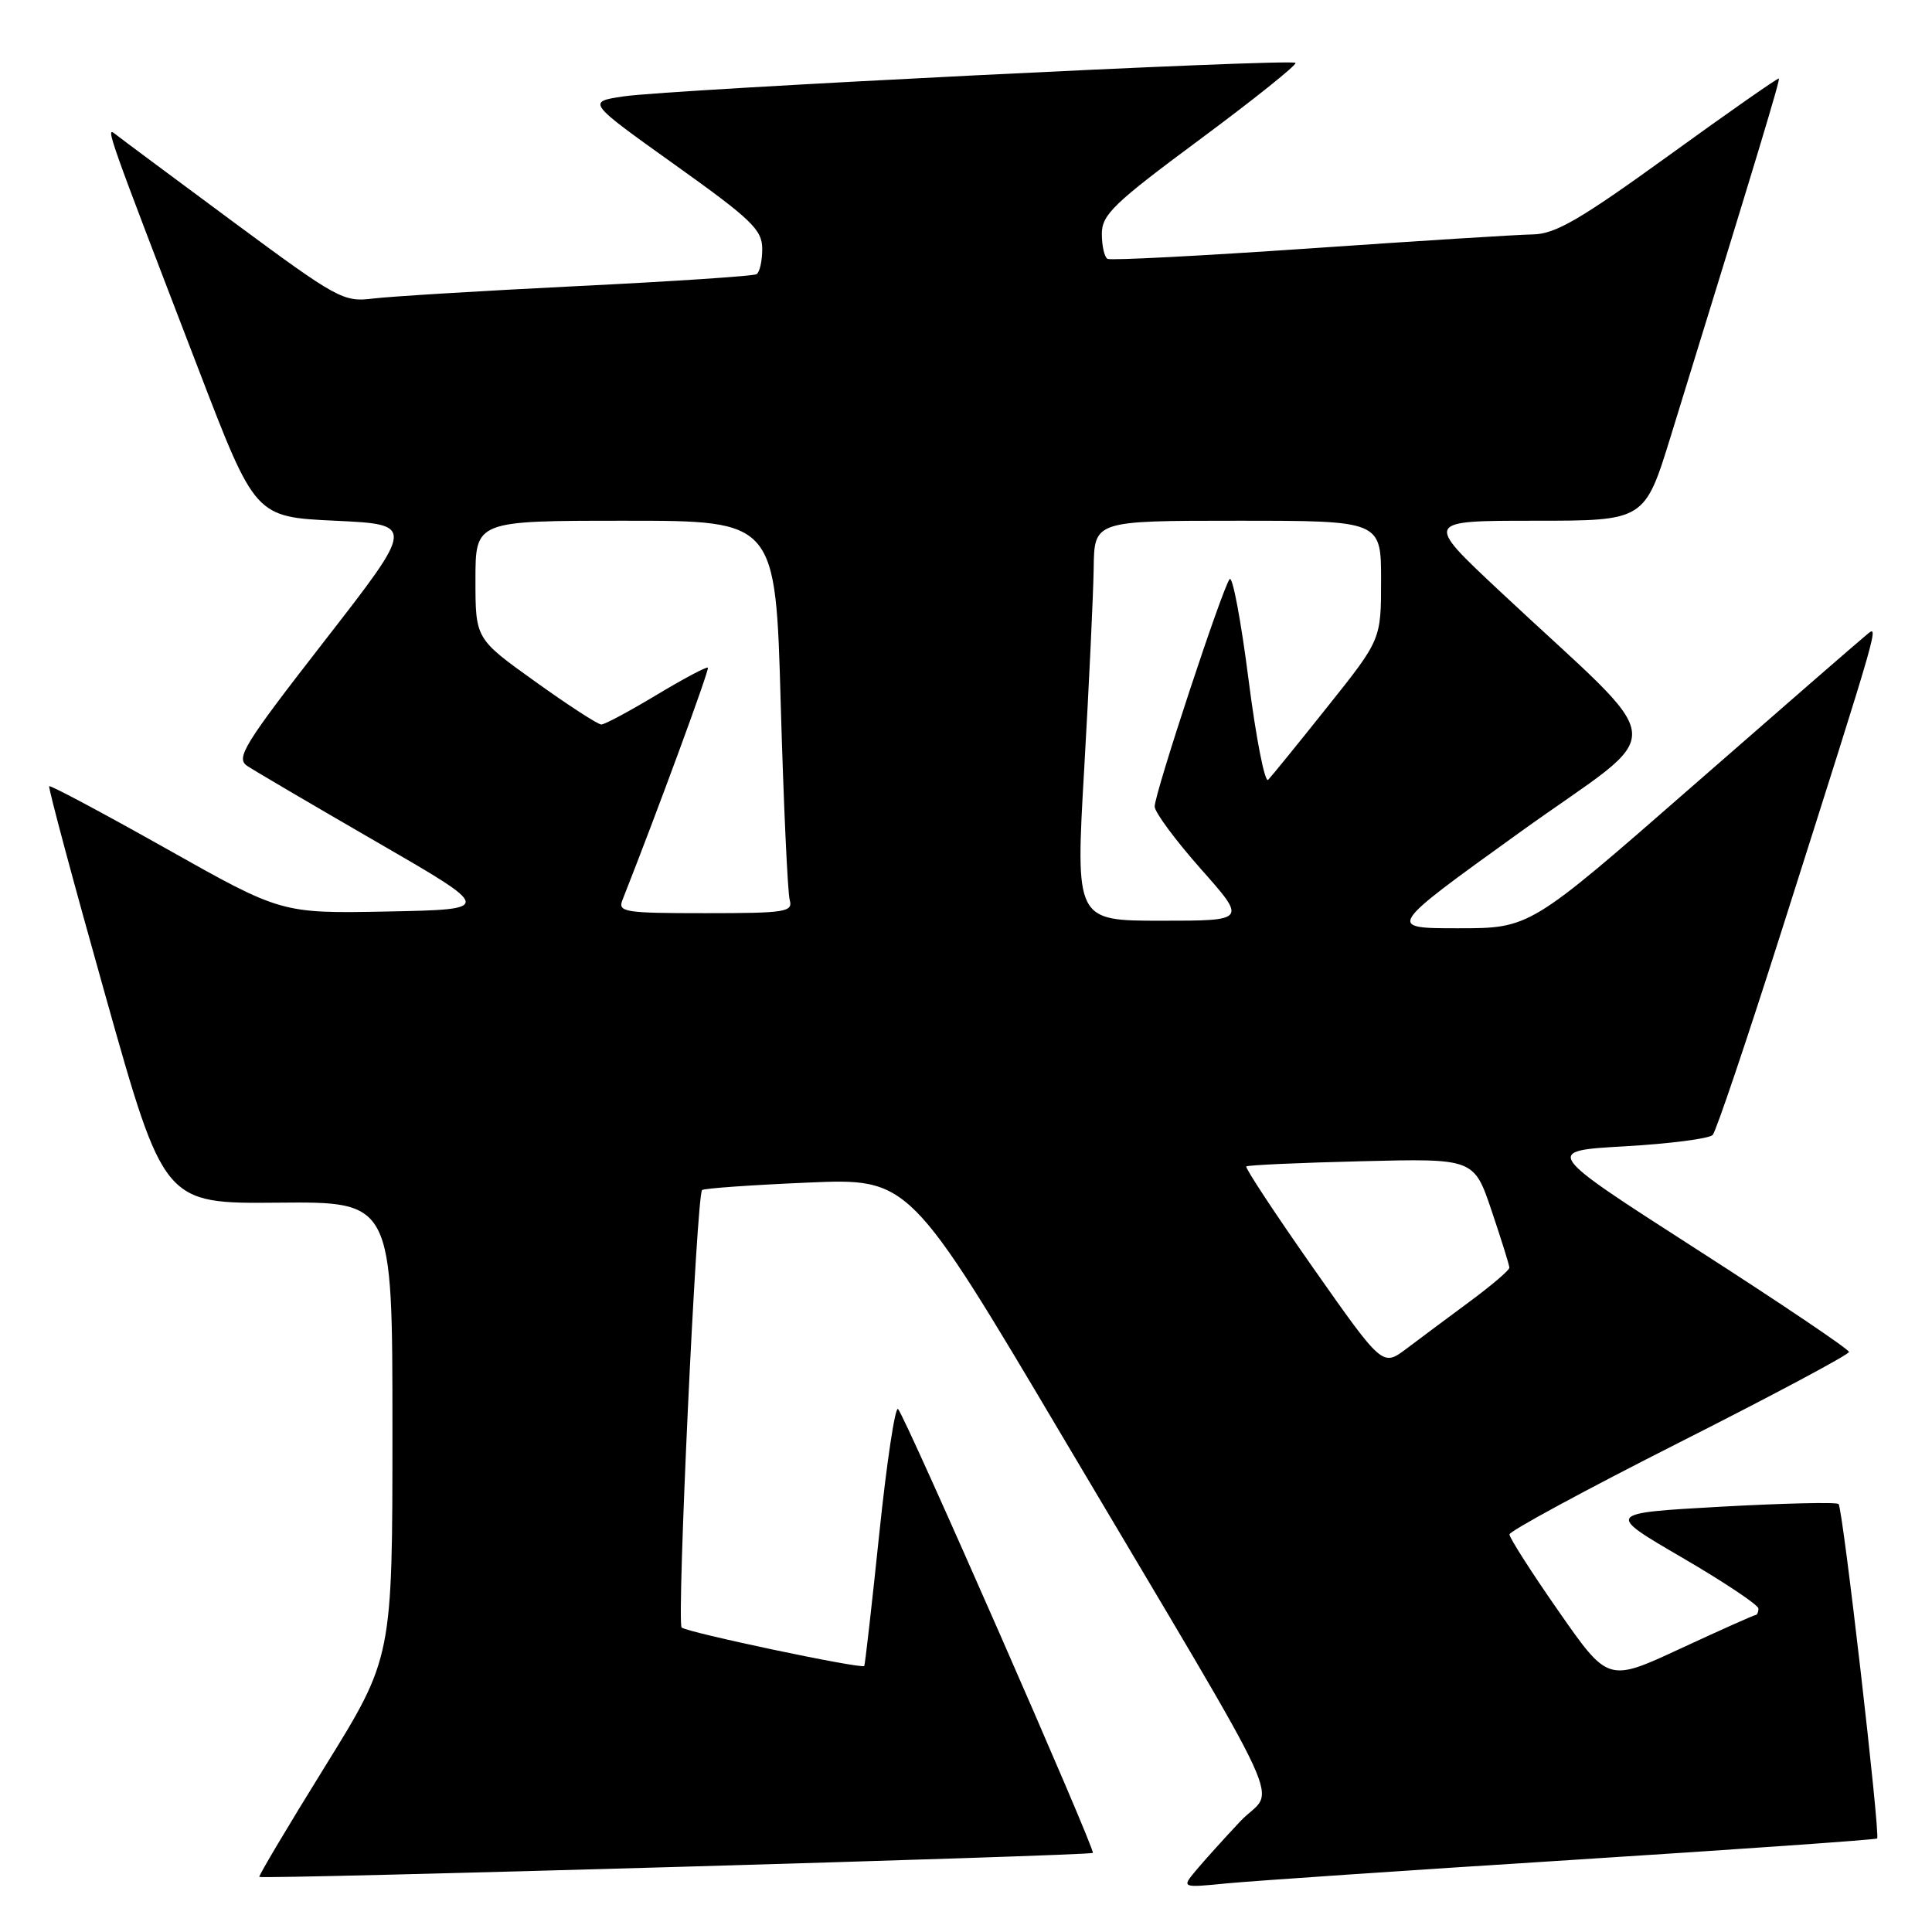 <?xml version="1.0" encoding="UTF-8" standalone="no"?>
<!DOCTYPE svg PUBLIC "-//W3C//DTD SVG 1.1//EN" "http://www.w3.org/Graphics/SVG/1.1/DTD/svg11.dtd" >
<svg xmlns="http://www.w3.org/2000/svg" xmlns:xlink="http://www.w3.org/1999/xlink" version="1.1" viewBox="0 0 256 256">
 <g >
 <path fill="currentColor"
d=" M 208.47 246.44 C 230.45 245.04 248.56 243.77 248.73 243.61 C 249.17 243.16 244.18 199.84 243.62 199.29 C 243.36 199.02 236.31 199.19 227.96 199.65 C 212.78 200.50 212.78 200.50 222.89 206.39 C 228.45 209.63 233.00 212.67 233.00 213.14 C 233.00 213.61 232.83 214.00 232.62 214.00 C 232.42 214.00 227.94 216.00 222.66 218.45 C 213.08 222.90 213.08 222.90 206.54 213.52 C 202.94 208.36 200.01 203.77 200.01 203.32 C 200.02 202.87 210.15 197.39 222.51 191.14 C 234.88 184.89 245.00 179.49 245.00 179.14 C 245.00 178.79 235.89 172.65 224.76 165.50 C 204.53 152.50 204.53 152.50 215.33 151.89 C 221.27 151.55 226.49 150.87 226.94 150.39 C 227.39 149.90 231.47 137.80 236.02 123.50 C 249.47 81.16 249.02 82.74 247.22 84.21 C 246.34 84.92 235.97 93.94 224.17 104.25 C 202.72 123.00 202.72 123.00 193.21 123.00 C 183.71 123.00 183.71 123.00 201.42 110.26 C 221.47 95.84 221.83 99.98 198.64 78.25 C 188.77 69.00 188.77 69.00 203.35 69.00 C 217.93 69.00 217.93 69.00 221.40 57.75 C 232.91 20.46 235.90 10.57 235.71 10.40 C 235.60 10.29 229.03 14.88 221.13 20.60 C 209.36 29.11 206.10 31.01 203.13 31.06 C 201.13 31.09 187.80 31.93 173.50 32.92 C 159.20 33.90 147.16 34.53 146.75 34.30 C 146.34 34.07 146.00 32.58 146.00 30.99 C 146.00 28.44 147.55 26.95 159.05 18.43 C 166.22 13.11 171.90 8.56 171.66 8.33 C 171.07 7.74 88.77 11.85 82.63 12.77 C 77.76 13.50 77.76 13.50 89.38 21.80 C 99.62 29.11 101.00 30.44 101.00 32.99 C 101.00 34.58 100.66 36.08 100.25 36.33 C 99.84 36.58 89.15 37.29 76.50 37.91 C 63.85 38.54 51.66 39.28 49.42 39.56 C 45.51 40.05 44.73 39.62 30.92 29.41 C 22.99 23.54 15.94 18.30 15.25 17.75 C 13.94 16.71 14.25 17.57 26.33 49.00 C 33.82 68.50 33.82 68.50 44.41 69.00 C 54.99 69.50 54.99 69.50 43.01 84.91 C 32.29 98.70 31.21 100.45 32.76 101.49 C 33.72 102.13 41.45 106.67 49.94 111.58 C 65.38 120.50 65.38 120.50 51.34 120.78 C 37.30 121.05 37.30 121.05 22.05 112.46 C 13.66 107.74 6.67 104.01 6.52 104.18 C 6.37 104.36 9.73 116.88 13.99 132.00 C 21.73 159.50 21.73 159.50 36.86 159.36 C 52.00 159.22 52.00 159.22 52.00 189.43 C 52.00 219.64 52.00 219.64 43.07 234.06 C 38.16 241.98 34.24 248.57 34.36 248.70 C 34.71 249.05 144.44 245.89 144.81 245.52 C 145.18 245.15 120.08 187.94 119.00 186.71 C 118.62 186.27 117.50 193.70 116.51 203.21 C 115.52 212.72 114.62 220.61 114.52 220.75 C 114.19 221.19 90.95 216.29 90.32 215.65 C 89.65 214.98 92.30 158.33 93.03 157.69 C 93.29 157.46 99.58 157.02 107.00 156.70 C 120.50 156.12 120.50 156.12 141.00 190.71 C 171.91 242.85 168.95 236.43 164.35 241.33 C 162.19 243.62 159.56 246.55 158.49 247.82 C 156.55 250.15 156.55 250.15 162.53 249.56 C 165.81 249.24 186.48 247.83 208.47 246.44 Z  M 173.99 167.99 C 168.93 160.78 164.95 154.73 165.14 154.56 C 165.34 154.38 172.21 154.07 180.40 153.87 C 195.31 153.50 195.31 153.50 197.65 160.44 C 198.94 164.26 200.00 167.66 200.00 167.98 C 200.00 168.31 197.64 170.32 194.75 172.46 C 191.86 174.60 188.08 177.41 186.35 178.72 C 183.19 181.09 183.19 181.09 173.99 167.99 Z  M 143.67 101.75 C 144.31 90.61 144.87 78.69 144.92 75.25 C 145.00 69.00 145.00 69.00 164.00 69.00 C 183.00 69.00 183.00 69.00 183.00 76.87 C 183.00 84.75 183.00 84.75 175.92 93.62 C 172.03 98.51 168.48 102.87 168.04 103.33 C 167.60 103.79 166.43 97.82 165.44 90.06 C 164.45 82.31 163.33 76.31 162.94 76.73 C 162.03 77.75 153.00 105.11 153.00 106.87 C 153.00 107.62 155.75 111.33 159.10 115.12 C 165.21 122.00 165.21 122.00 153.85 122.00 C 142.50 122.00 142.50 122.00 143.67 101.75 Z  M 82.48 119.25 C 87.04 107.71 94.03 88.70 93.80 88.47 C 93.64 88.30 90.58 89.93 87.00 92.08 C 83.42 94.23 80.13 96.00 79.68 96.00 C 79.22 96.00 75.29 93.45 70.93 90.32 C 63.00 84.65 63.00 84.65 63.00 76.82 C 63.00 69.00 63.00 69.00 82.88 69.00 C 102.77 69.00 102.77 69.00 103.45 93.25 C 103.83 106.59 104.37 118.29 104.64 119.25 C 105.09 120.85 104.10 121.00 93.46 121.00 C 82.74 121.00 81.84 120.86 82.48 119.25 Z "/>
</g>
</svg>